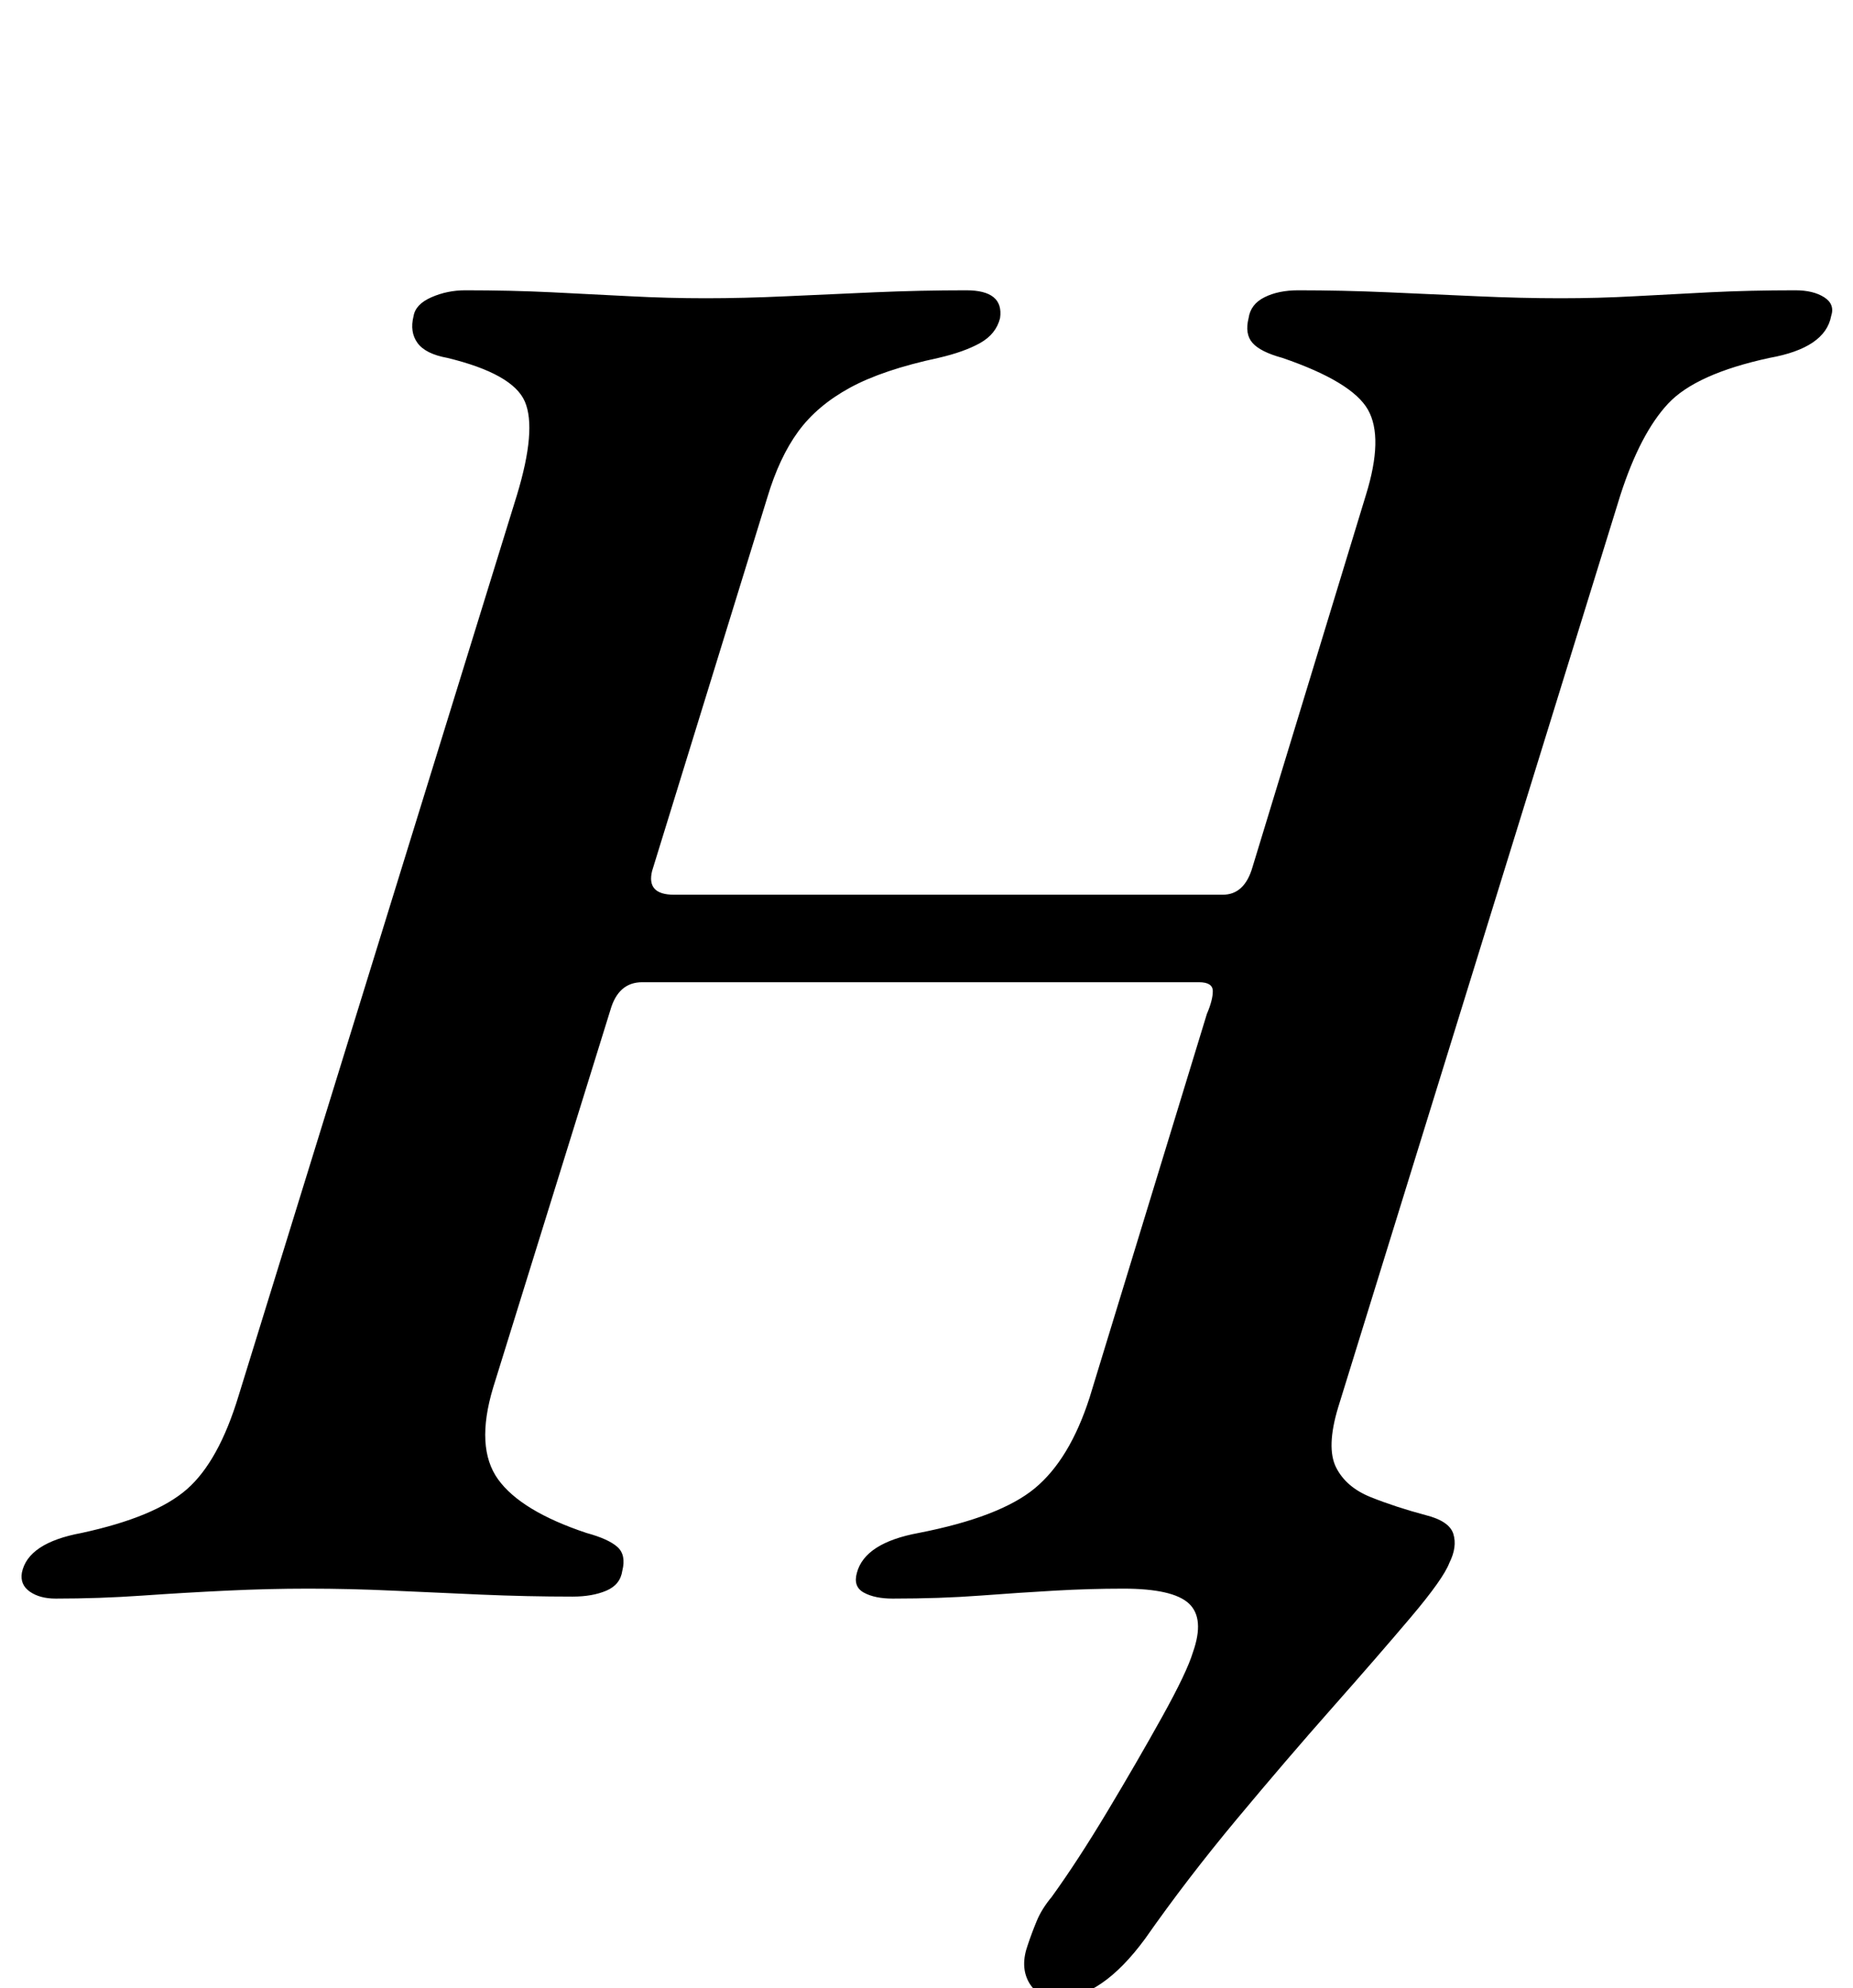<?xml version="1.0" standalone="no"?>
<!DOCTYPE svg PUBLIC "-//W3C//DTD SVG 1.1//EN" "http://www.w3.org/Graphics/SVG/1.1/DTD/svg11.dtd" >
<svg xmlns="http://www.w3.org/2000/svg" xmlns:xlink="http://www.w3.org/1999/xlink" version="1.1" viewBox="-45 0 932 1000">
  <g transform="matrix(1 0 0 -1 0 800)">
   <path fill="currentColor"
d="M488 -205q-11 0 -15.5 8t-0.5 19q2 6 4.5 12t7.5 12q13 18 28 43t27.5 47.5t15.5 32.5q6 17 -2 24.5t-33 7.5q-17 0 -34.5 -1t-37.5 -2.5t-44 -1.5q-9 0 -14.5 3t-3.5 10q4 15 31 20q41 8 58.5 22.5t27.5 45.5l59 193q3 7 3 11.5t-7 4.5h-280q-12 0 -16 -14l-59 -190
q-9 -30 2.5 -46t44.5 -27q11 -3 15.5 -7t2.5 -12q-1 -7 -8 -10t-17 -3q-23 0 -46 1t-44.5 2t-42.5 1q-20 0 -41 -1t-42.5 -2.5t-43.5 -1.5q-8 0 -13 3.5t-4 9.5q3 15 30 20q37 8 53 22t26 47l140 453q10 33 4 47t-39 22q-11 2 -15 7.5t-2 13.5q1 6 9 9.5t17 3.5
q23 0 43.5 -1t39.5 -2t38 -1t40.5 1t44.5 2t46 1q19 0 17 -14q-2 -8 -10 -12.5t-21 -7.5q-28 -6 -44.5 -15t-26 -22t-15.5 -33l-58 -188q-3 -12 11 -12h276q11 0 15 14l57 187q9 29 1 43t-43 26q-11 3 -15 7.5t-2 12.5q1 7 8 10.5t17 3.5q22 0 45 -1t45 -2t42 -1q19 0 37 1
t38 2t43 1q9 0 14.5 -3.5t3.5 -9.5q-3 -16 -31 -21q-37 -8 -51 -23t-24 -46l-142 -459q-6 -20 -1 -30t17.5 -15t27.5 -9q12 -3 14 -9.5t-2 -14.5q-3 -8 -19.5 -27.5t-39.5 -45.5t-48 -56t-46 -60q-11 -15 -22 -22.5t-21 -7.5z" />
  </g>

</svg>
